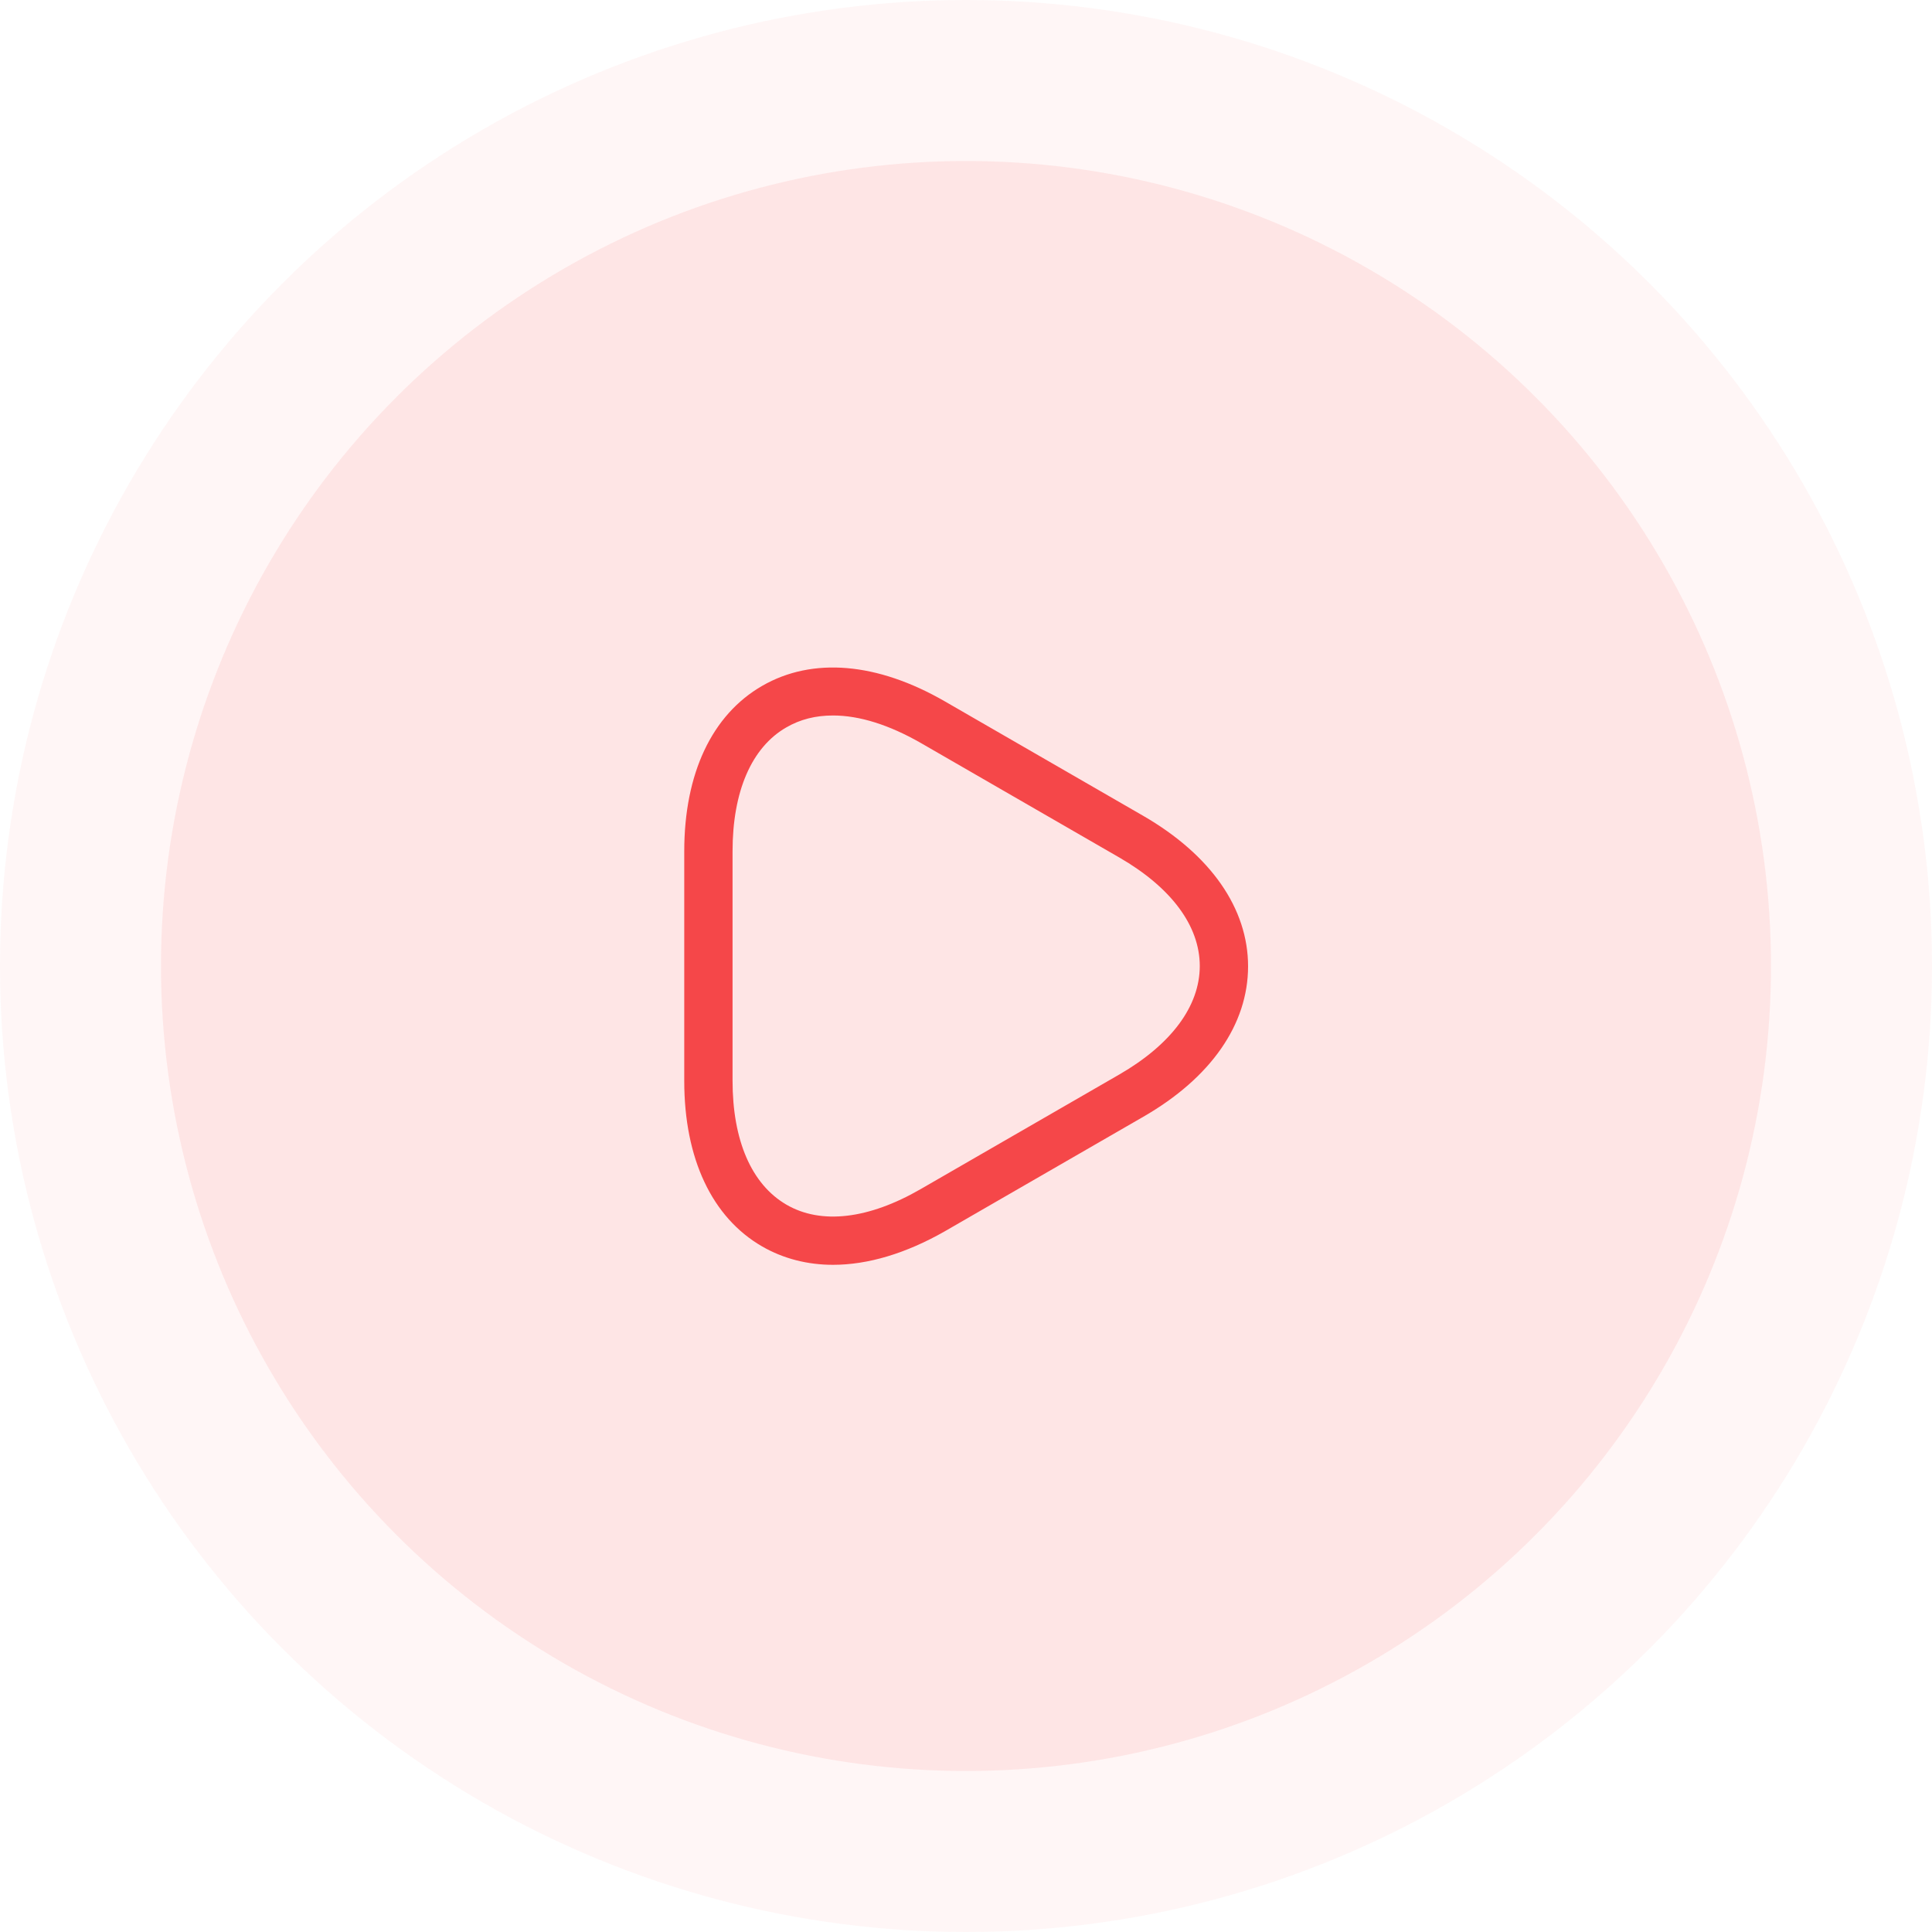 <svg width="60" height="60" viewBox="0 0 60 60" fill="none" xmlns="http://www.w3.org/2000/svg">
<circle opacity="0.05" cx="30" cy="30" r="30" fill="#F54749"/>
<circle opacity="0.1" cx="30" cy="30" r="25" fill="#F54749"/>
<path d="M25.87 39.28C25.08 39.28 24.33 39.09 23.67 38.71C22.11 37.81 21.25 35.98 21.25 33.57V26.44C21.25 24.02 22.11 22.2 23.67 21.3C25.23 20.4 27.24 20.57 29.34 21.78L35.51 25.34C37.6 26.55 38.76 28.21 38.76 30.01C38.76 31.81 37.61 33.47 35.51 34.68L29.34 38.24C28.13 38.93 26.95 39.28 25.87 39.28ZM25.87 22.22C25.33 22.22 24.85 22.34 24.42 22.59C23.34 23.21 22.75 24.58 22.75 26.44V33.56C22.75 35.42 23.34 36.78 24.42 37.41C25.5 38.04 26.98 37.86 28.59 36.93L34.76 33.37C36.37 32.44 37.26 31.25 37.26 30C37.26 28.75 36.37 27.56 34.76 26.63L28.59 23.07C27.61 22.51 26.69 22.22 25.87 22.22Z" fill="#F54749"/>
</svg>
